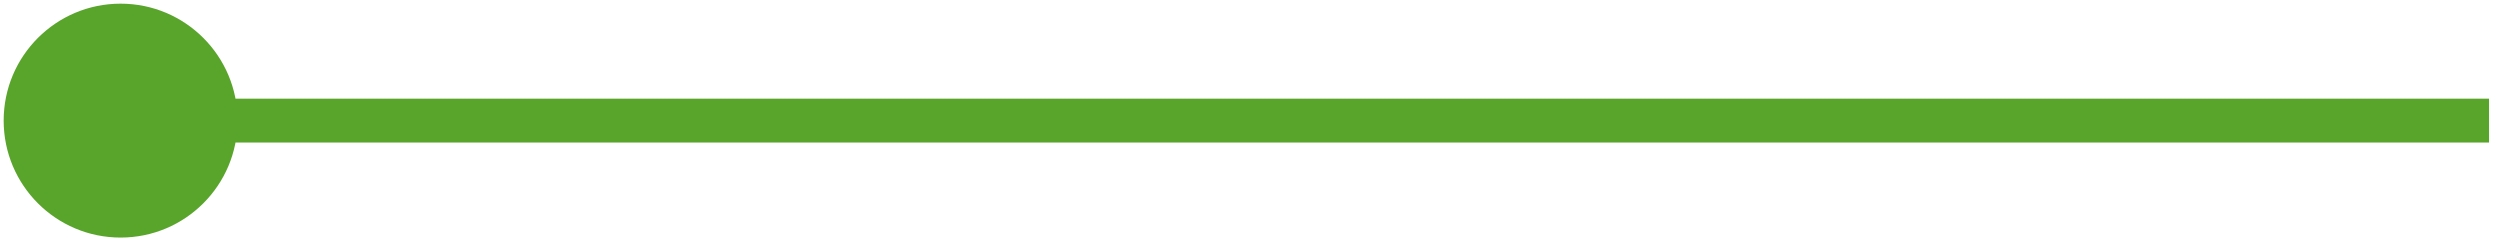 <svg xmlns="http://www.w3.org/2000/svg" width="114" height="11" viewBox="0 0 114 11" fill="none"><path d="M0.167 5.5C0.167 8.446 2.554 10.833 5.5 10.833C8.446 10.833 10.833 8.446 10.833 5.5C10.833 2.554 8.446 0.167 5.5 0.167C2.554 0.167 0.167 2.554 0.167 5.5ZM5.5 6.5H113.5V4.5H5.5V6.5Z" fill="#59A52C"></path></svg>